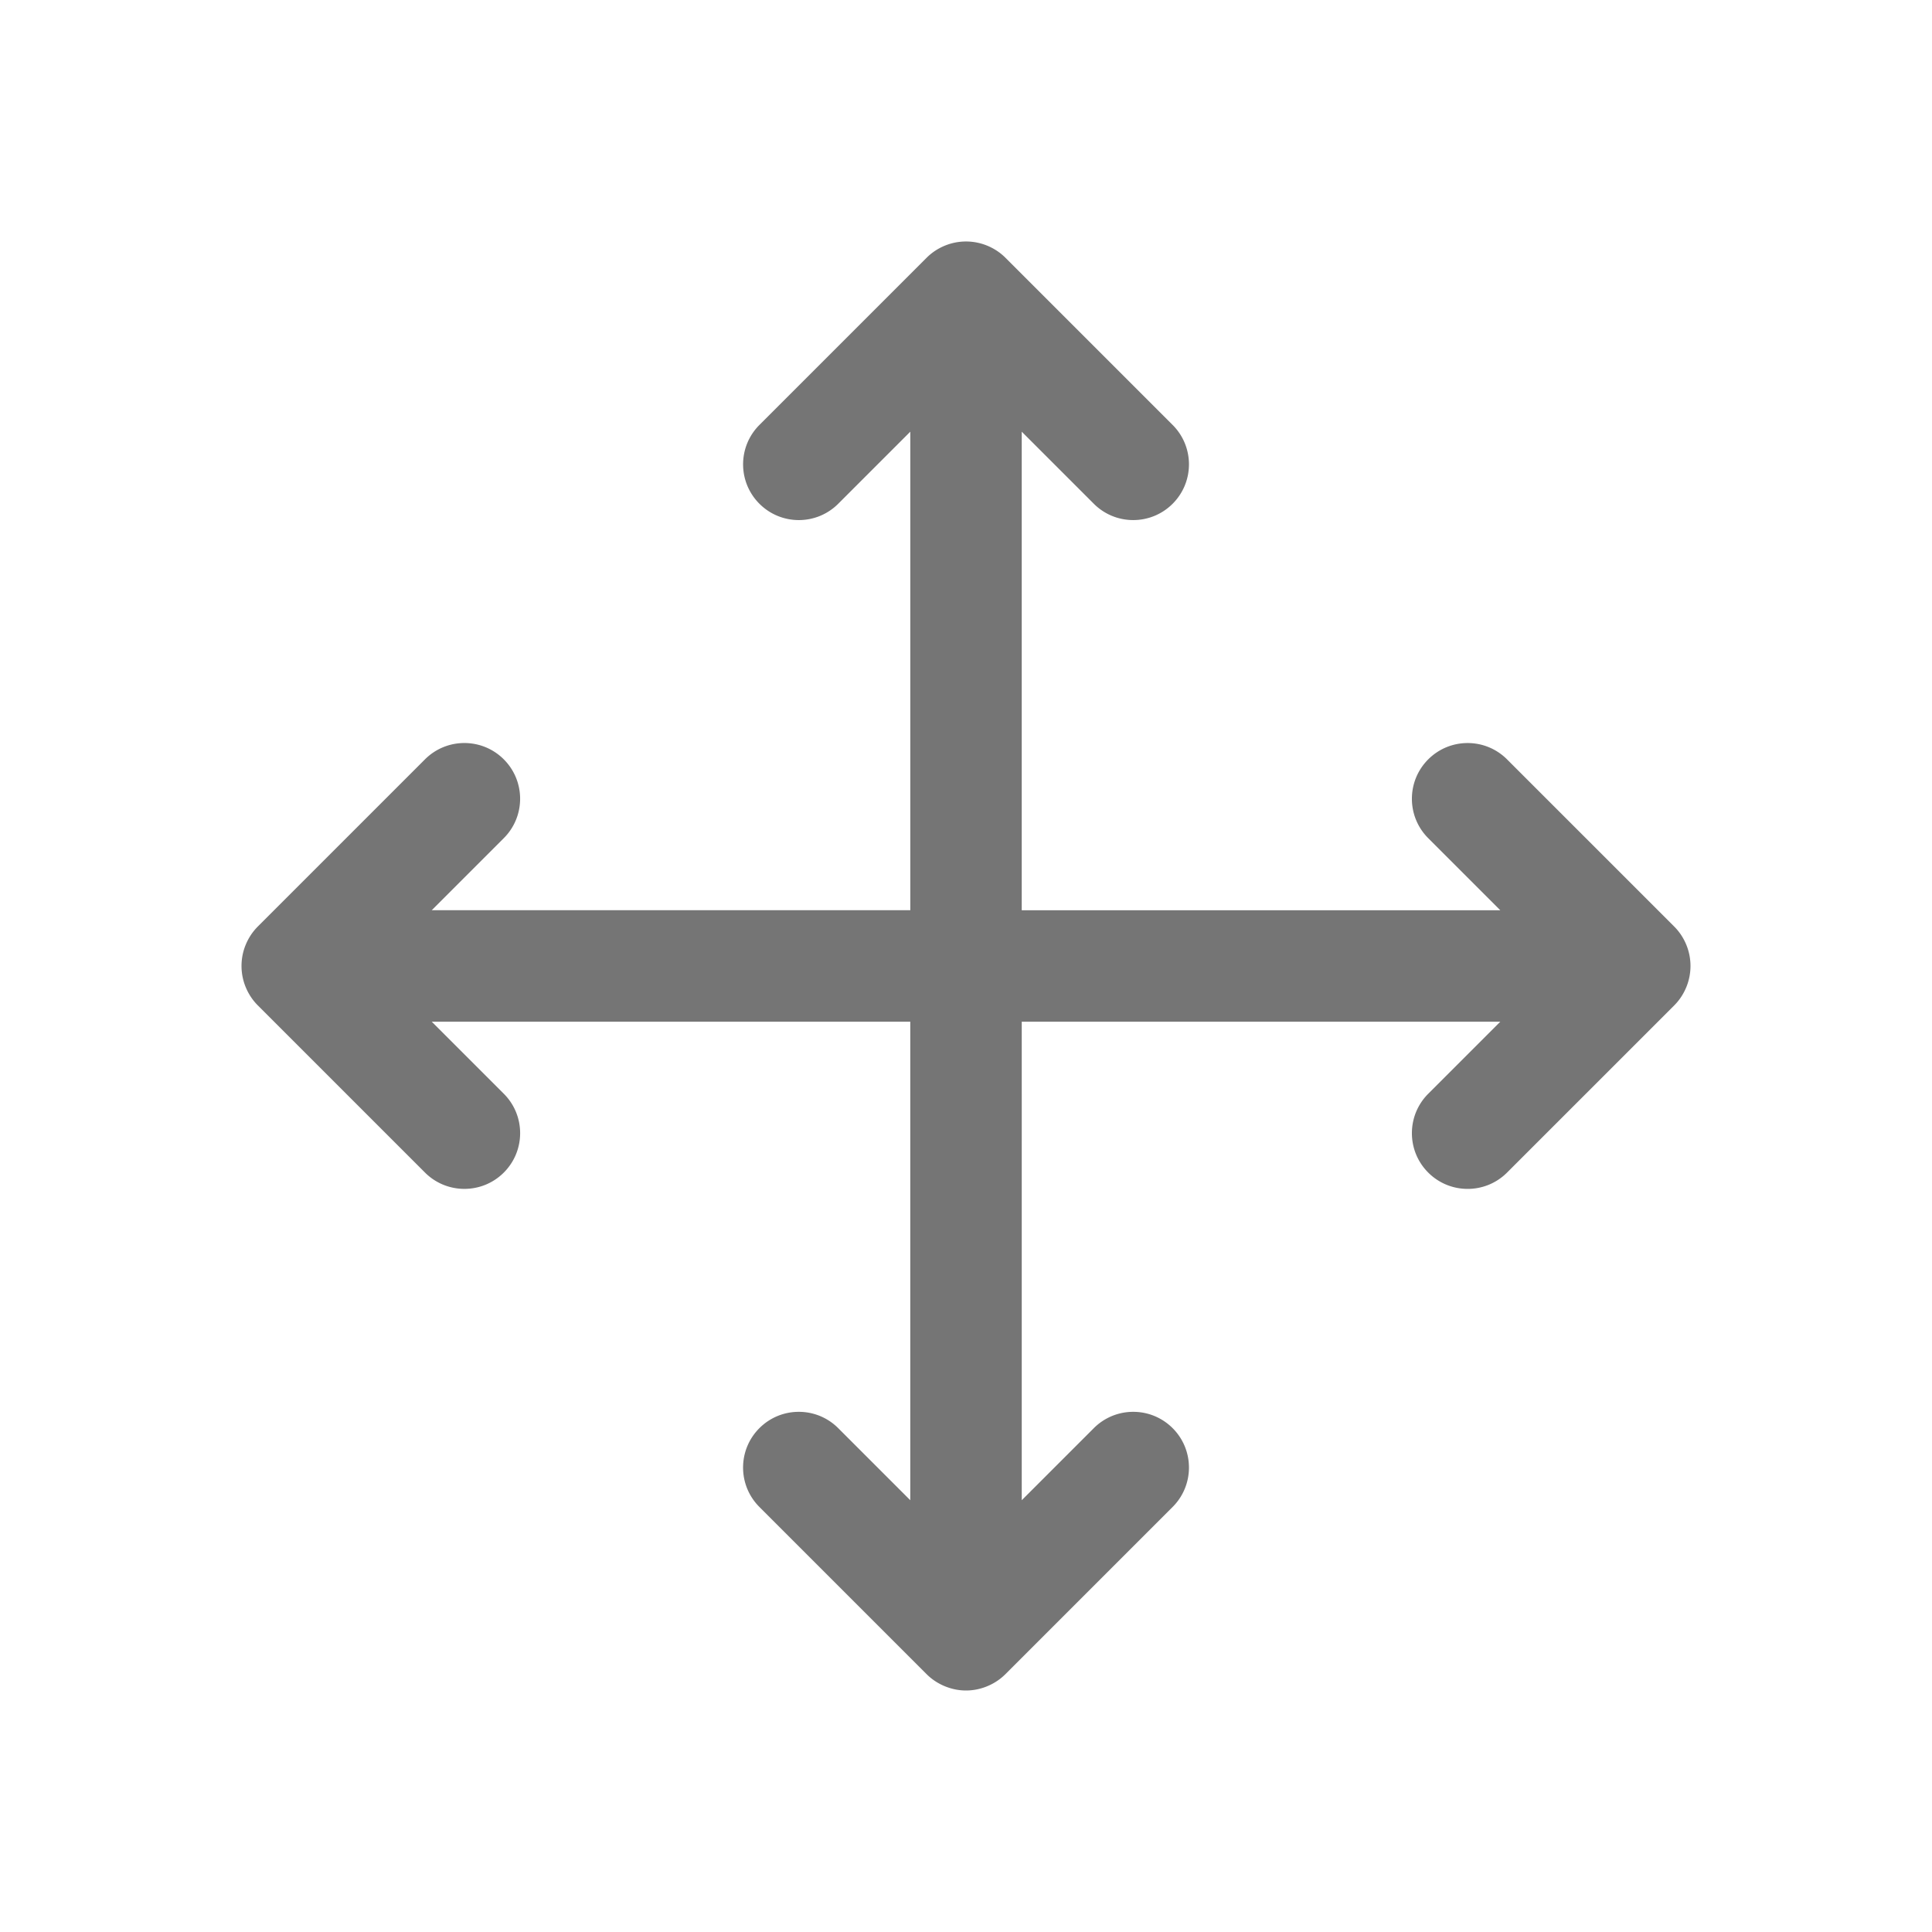 <svg t="1739238164967" class="icon" viewBox="0 0 1024 1024" version="1.1" xmlns="http://www.w3.org/2000/svg" p-id="1787" width="24" height="24"><path d="M893.76 523.26a29.582 29.582 0 0 0 0-22.56c-1.5-3.63-3.67-6.9-6.4-9.62l-88.6-88.6c-11.54-11.54-30.23-11.54-41.77 0-11.54 11.54-11.54 30.23 0 41.77l38.2 38.2H541.54V228.8l38.2 38.2c5.77 5.77 13.33 8.65 20.89 8.65s15.12-2.88 20.89-8.65c11.54-11.54 11.54-30.23 0-41.77l-88.6-88.6c-2.73-2.74-6-4.9-9.62-6.4a29.562 29.562 0 0 0-22.57 0c-3.63 1.5-6.89 3.67-9.62 6.4l-88.6 88.6c-11.54 11.54-11.54 30.23 0 41.77 11.54 11.54 30.23 11.54 41.77 0l38.2-38.2v253.64H228.82l38.2-38.2c11.54-11.54 11.54-30.23 0-41.77s-30.23-11.54-41.77 0l-88.6 88.6c-2.73 2.73-4.9 6-6.4 9.62a29.516 29.516 0 0 0 0 22.57c1.5 3.62 3.66 6.89 6.4 9.62l88.6 88.6c5.77 5.77 13.33 8.65 20.89 8.65 7.56 0 15.12-2.88 20.89-8.65 11.54-11.54 11.54-30.23 0-41.77l-38.2-38.2h253.64v253.64l-38.2-38.2c-11.54-11.54-30.23-11.54-41.77 0-11.54 11.54-11.54 30.23 0 41.77l88.6 88.6c2.73 2.74 6 4.9 9.62 6.4 3.61 1.49 7.44 2.28 11.29 2.28s7.68-0.78 11.29-2.28c3.63-1.5 6.89-3.67 9.62-6.4l88.6-88.6c11.54-11.54 11.54-30.23 0-41.77-11.54-11.54-30.23-11.54-41.77 0l-38.2 38.2V541.52h253.64l-38.2 38.2c-11.54 11.54-11.54 30.23 0 41.77 5.77 5.77 13.33 8.65 20.89 8.65s15.12-2.88 20.89-8.65l88.6-88.6c2.73-2.73 4.89-6 6.39-9.63z" fill="#757575" p-id="1788"></path></svg>
